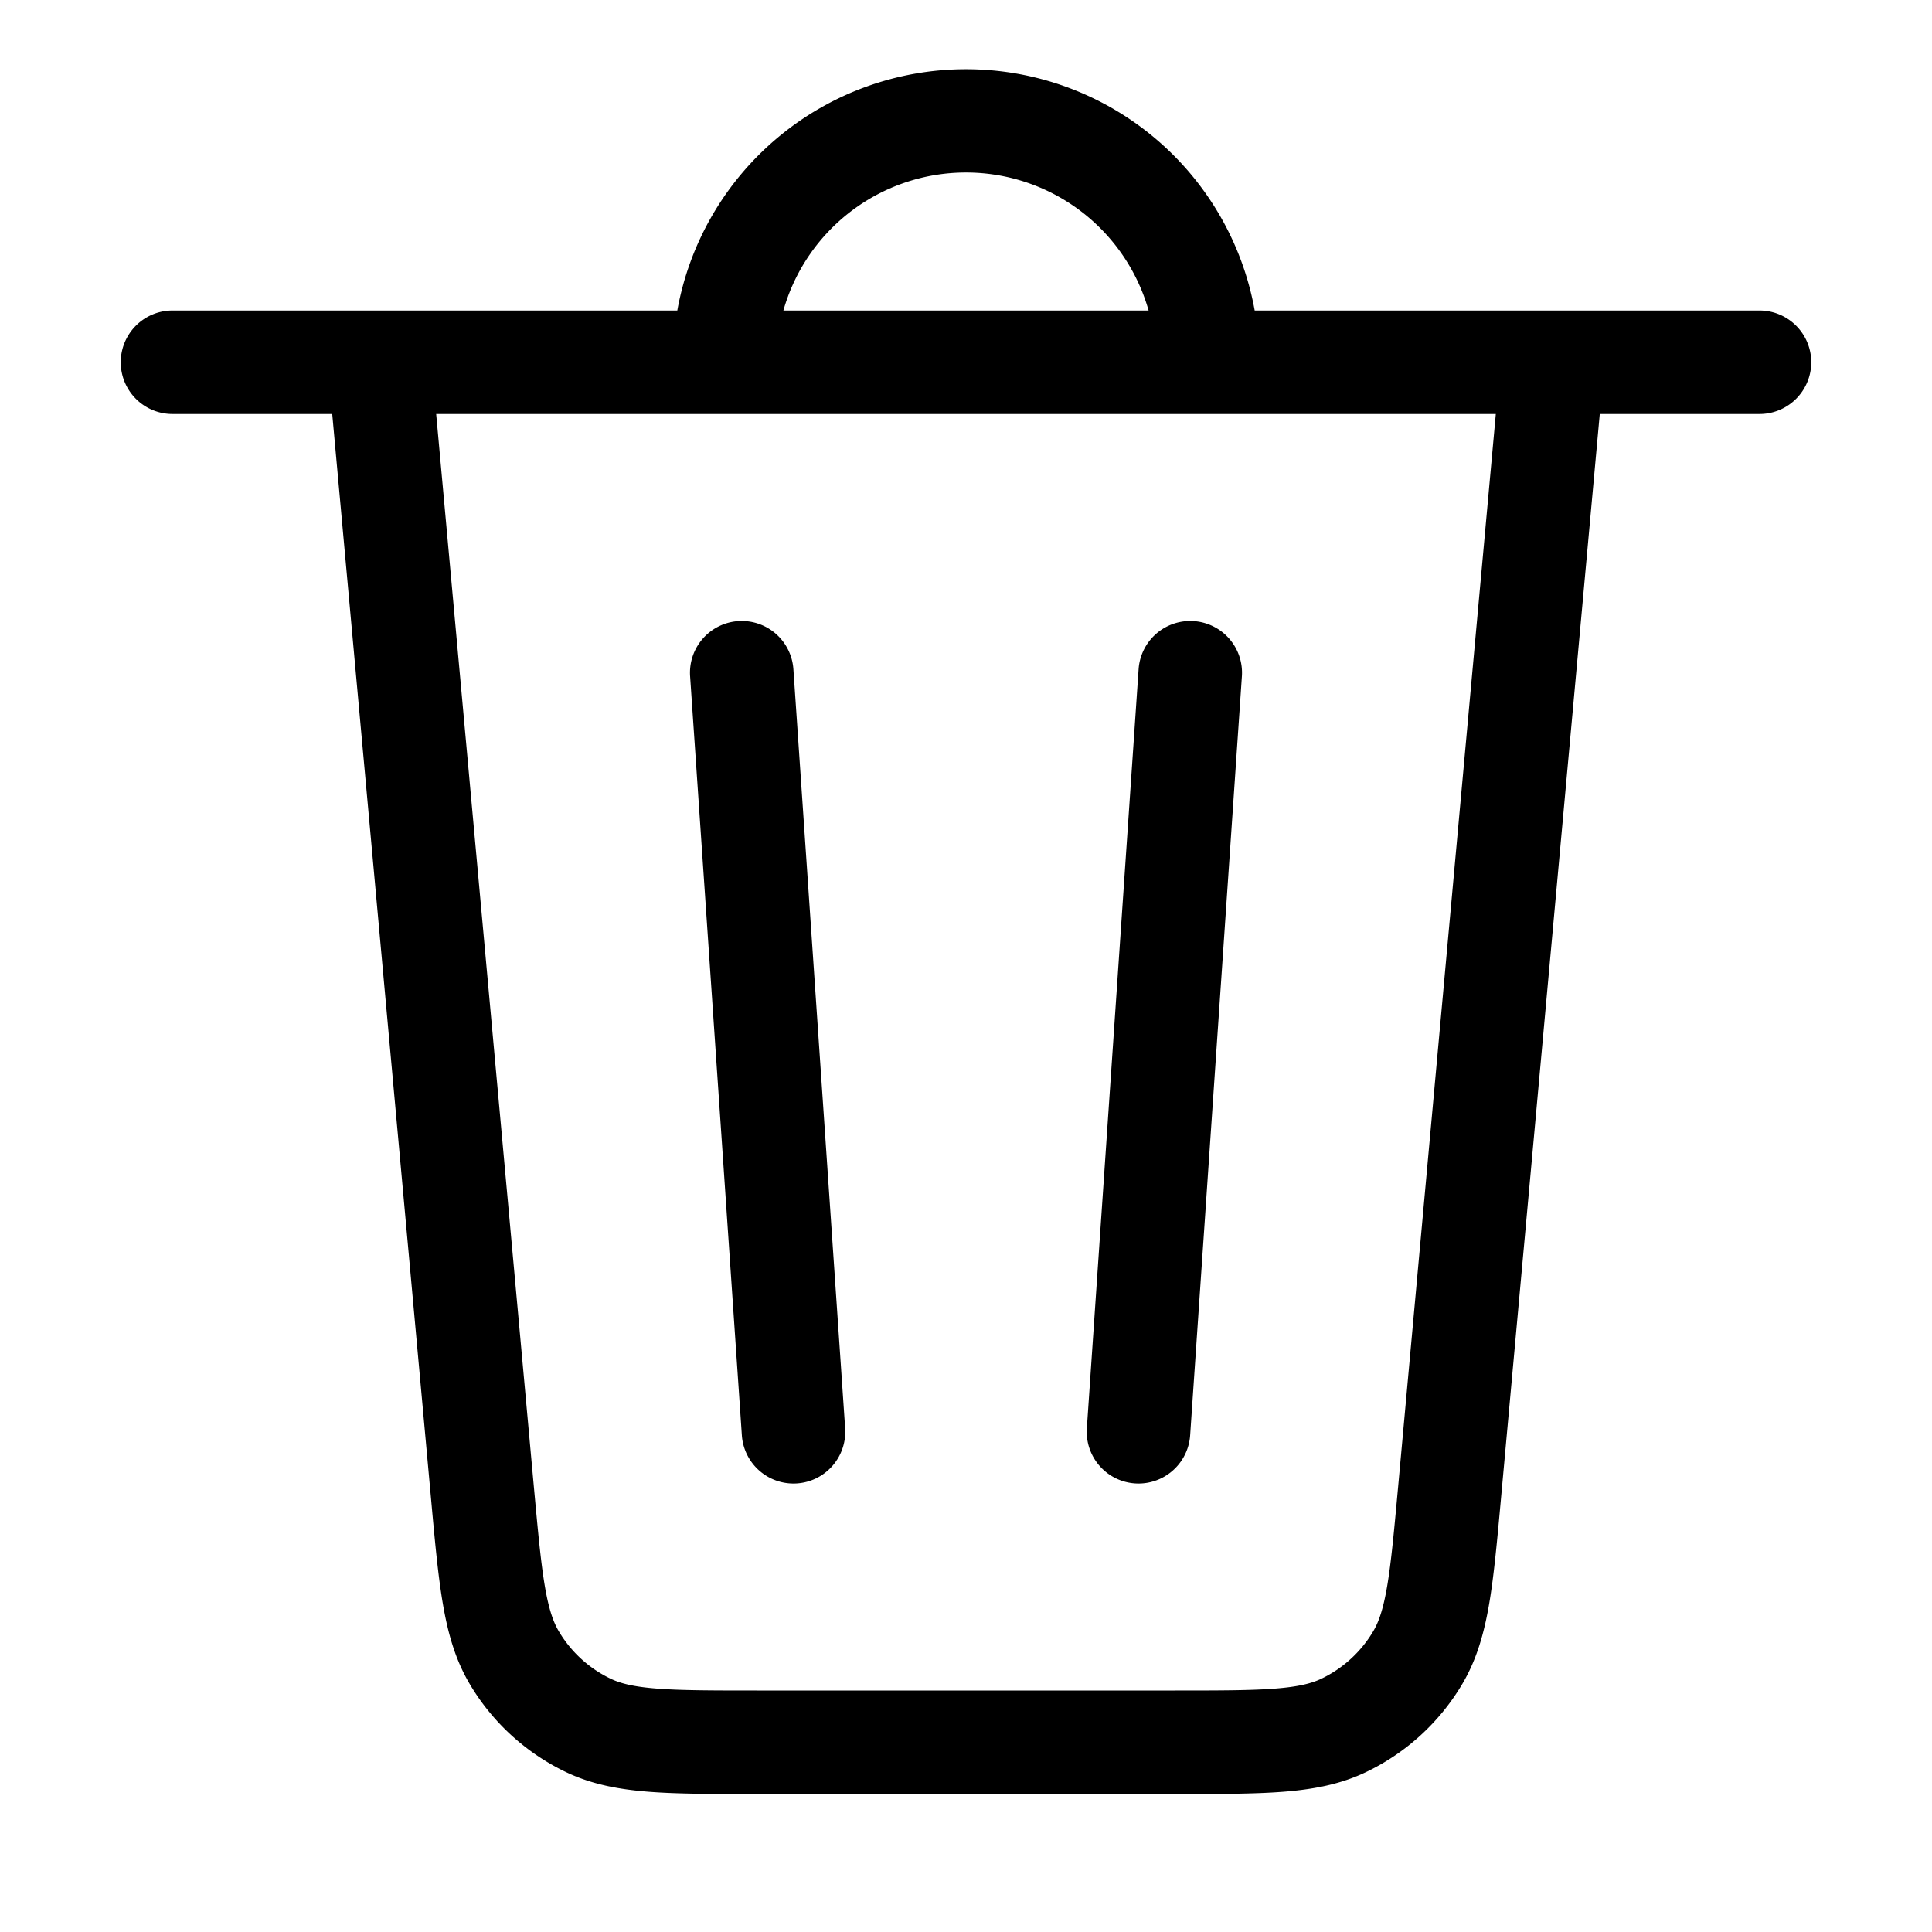 <svg width="56" height="56" fill="none" xmlns="http://www.w3.org/2000/svg"><path fill-rule="evenodd" clip-rule="evenodd" d="M21.398 18.003a1.5 1.5 0 00-1.395 1.599l1.5 22a1.5 1.5 0 102.994-.204l-1.5-22a1.5 1.5 0 00-1.599-1.395zm13.204 0a1.5 1.5 0 011.395 1.599l-1.5 22a1.5 1.5 0 11-2.994-.204l1.5-22a1.5 1.5 0 011.599-1.395z" fill="currentColor"/><path fill-rule="evenodd" clip-rule="evenodd" d="M5 9a1.5 1.5 0 100 3h4.63l2.862 31.42c.112 1.234.204 2.247.345 3.068.146.853.36 1.618.779 2.325a6.5 6.5 0 002.8 2.557c.742.353 1.523.497 2.386.565.83.065 1.847.065 3.086.065h12.224c1.239 0 2.255 0 3.086-.065.863-.068 1.644-.212 2.386-.565a6.5 6.5 0 002.8-2.557c.419-.707.633-1.472.78-2.325.14-.821.232-1.833.344-3.067L46.37 12H51a1.5 1.5 0 000-3H36.368a8.503 8.503 0 00-16.736 0H5zm10.474 34.09c.12 1.307.202 2.201.32 2.893.115.674.247 1.037.403 1.3a3.5 3.5 0 001.508 1.378c.277.131.65.23 1.332.283.7.055 1.598.056 2.91.056h12.106c1.312 0 2.21-.001 2.91-.056.682-.053 1.055-.152 1.332-.283a3.5 3.5 0 001.508-1.377c.157-.264.288-.627.403-1.3.118-.693.2-1.587.32-2.895L43.357 12H12.643l2.831 31.09zM28 5a5.502 5.502 0 00-5.293 4h10.586A5.502 5.502 0 0028 5z" fill="currentColor"/></svg>
